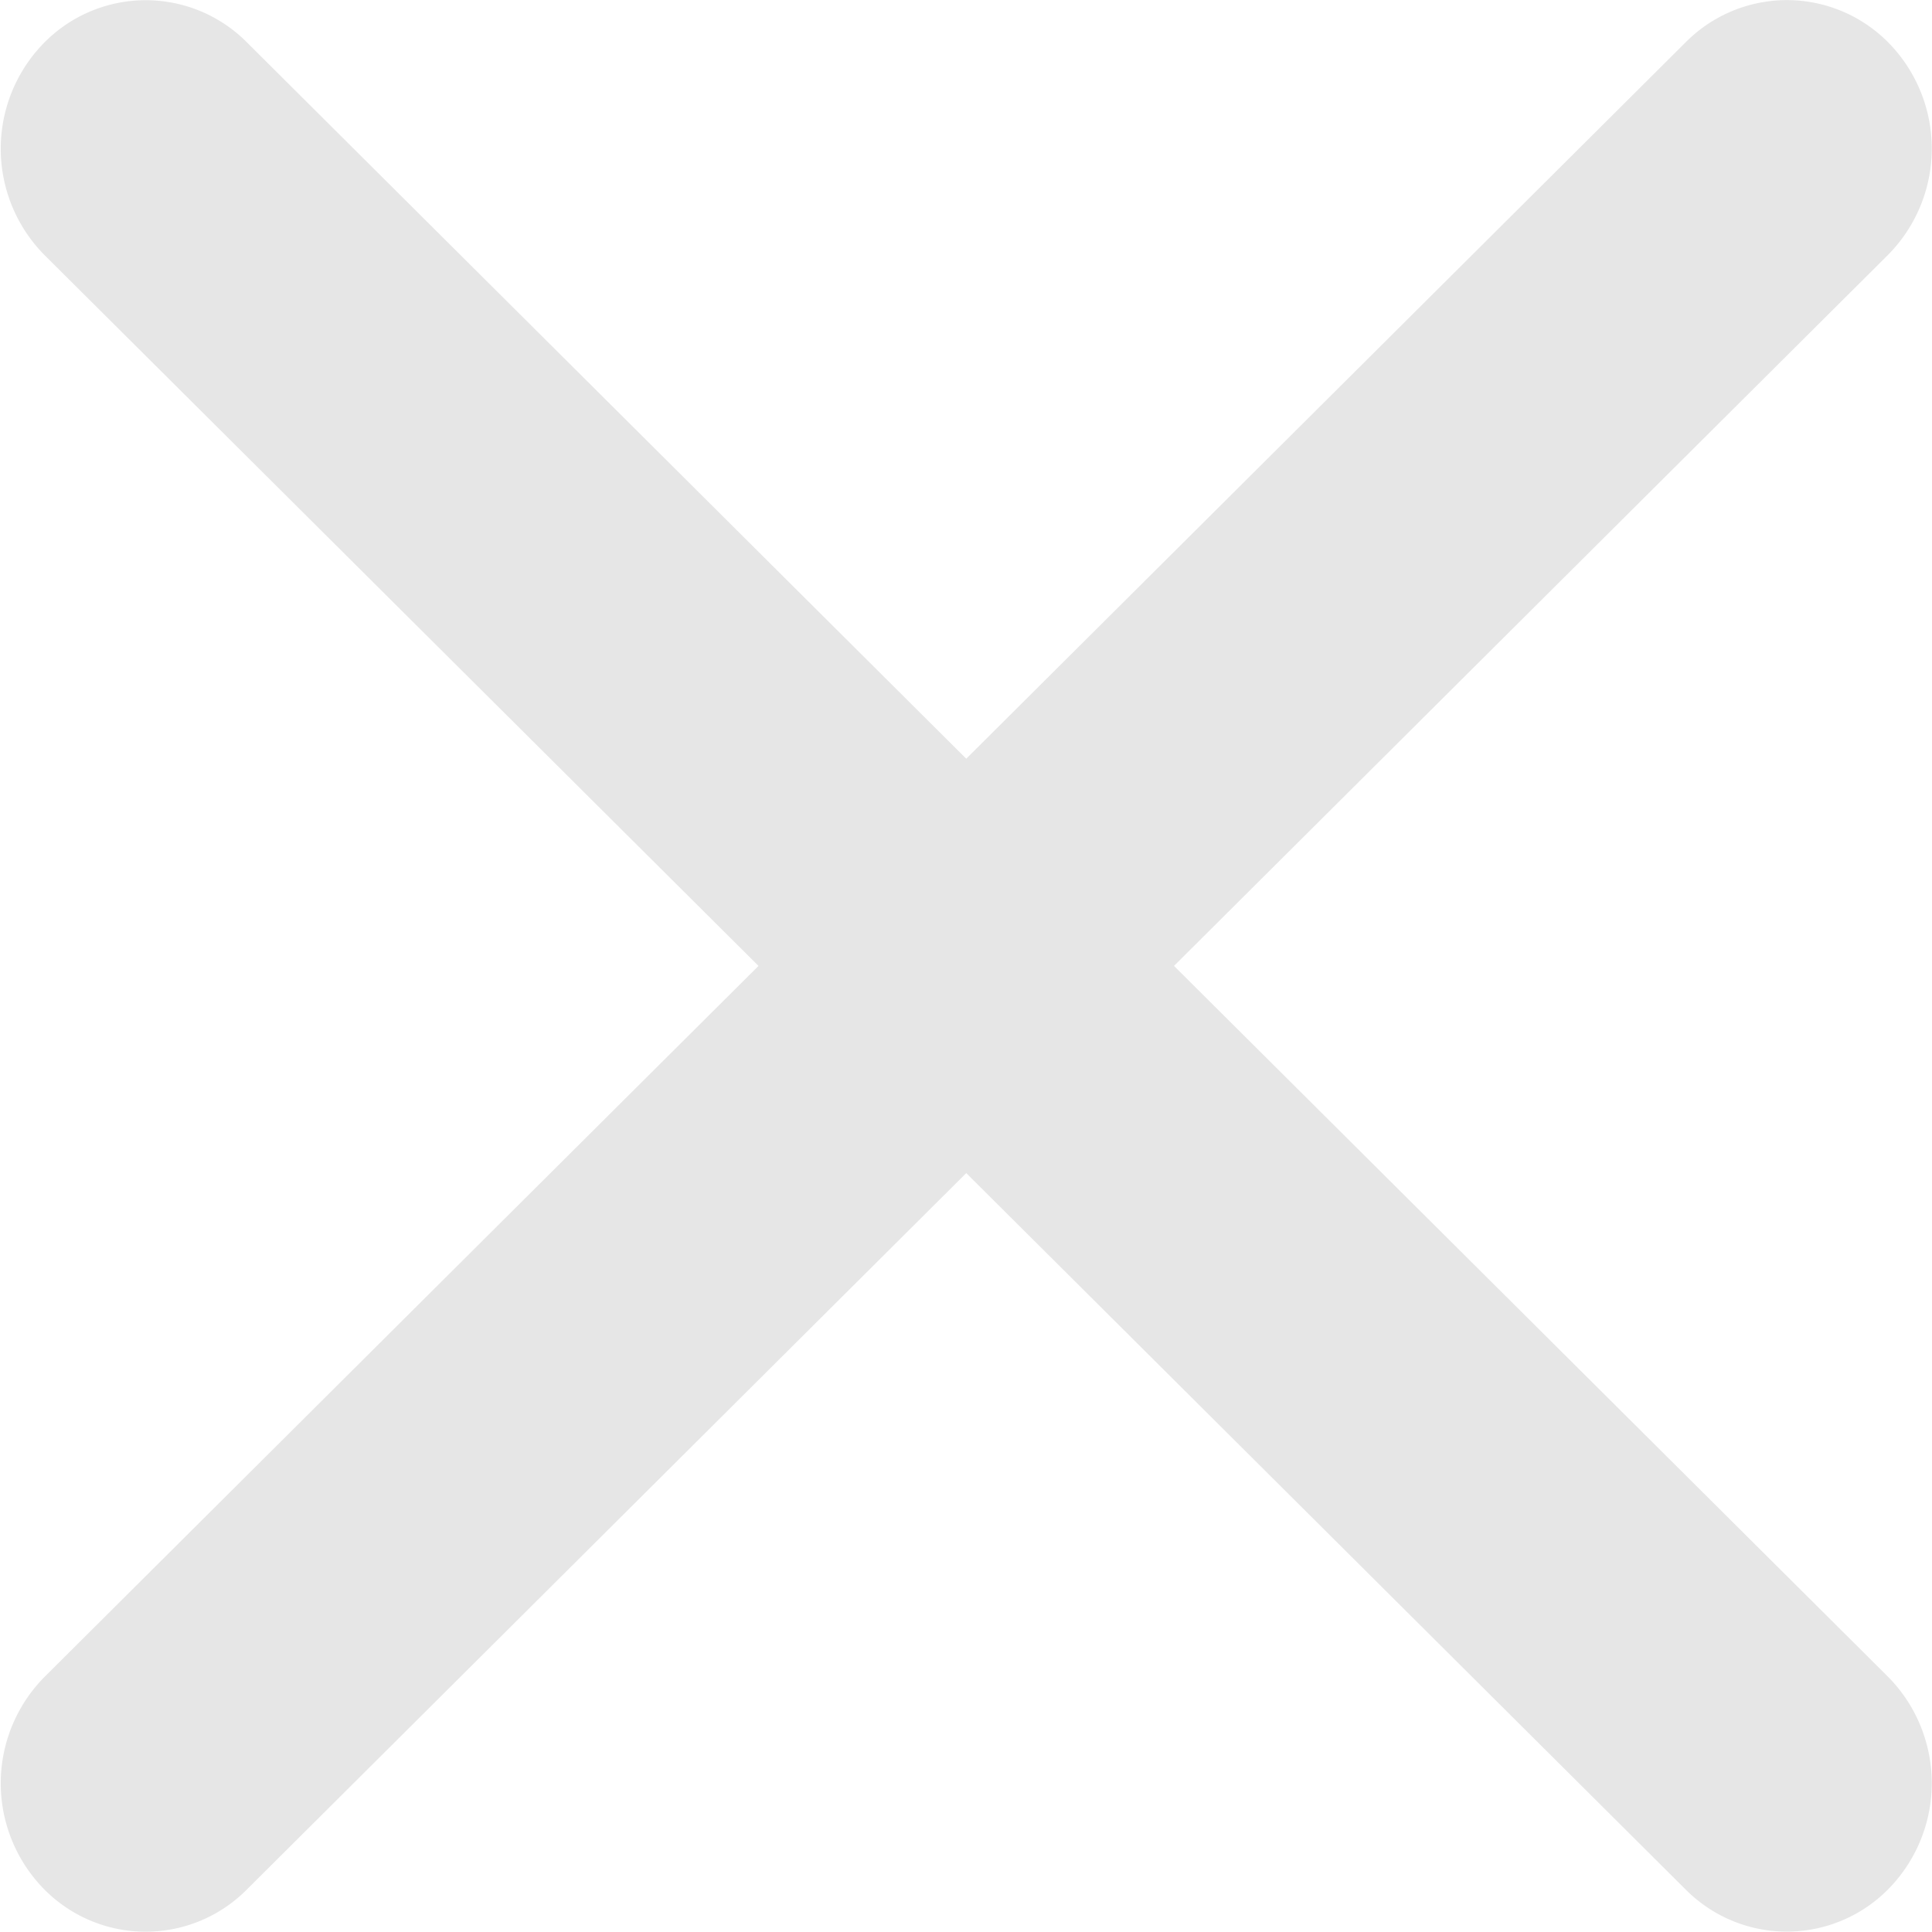 <?xml version="1.0" standalone="no"?><!DOCTYPE svg PUBLIC "-//W3C//DTD SVG 1.1//EN" "http://www.w3.org/Graphics/SVG/1.1/DTD/svg11.dtd"><svg t="1681896638153" class="icon" viewBox="0 0 1024 1024" version="1.1" xmlns="http://www.w3.org/2000/svg" p-id="1619" xmlns:xlink="http://www.w3.org/1999/xlink" width="200" height="200"><path d="M622.249 511.951l378.334 376.655a80.091 80.091 0 0 1 1.58 111.298 75.548 75.548 0 0 1-108.631 1.679L512.136 621.767l-381.395 379.815a75.548 75.548 0 0 1-108.631-1.58 80.091 80.091 0 0 1 1.58-111.298L402.023 511.951 23.689 135.296A80.091 80.091 0 0 1 22.109 23.998a75.548 75.548 0 0 1 108.631-1.679l381.395 379.815L893.531 22.319a75.548 75.548 0 0 1 108.631 1.58 80.091 80.091 0 0 1-1.58 111.298z" fill="#E6E6E6" p-id="1620"></path></svg>